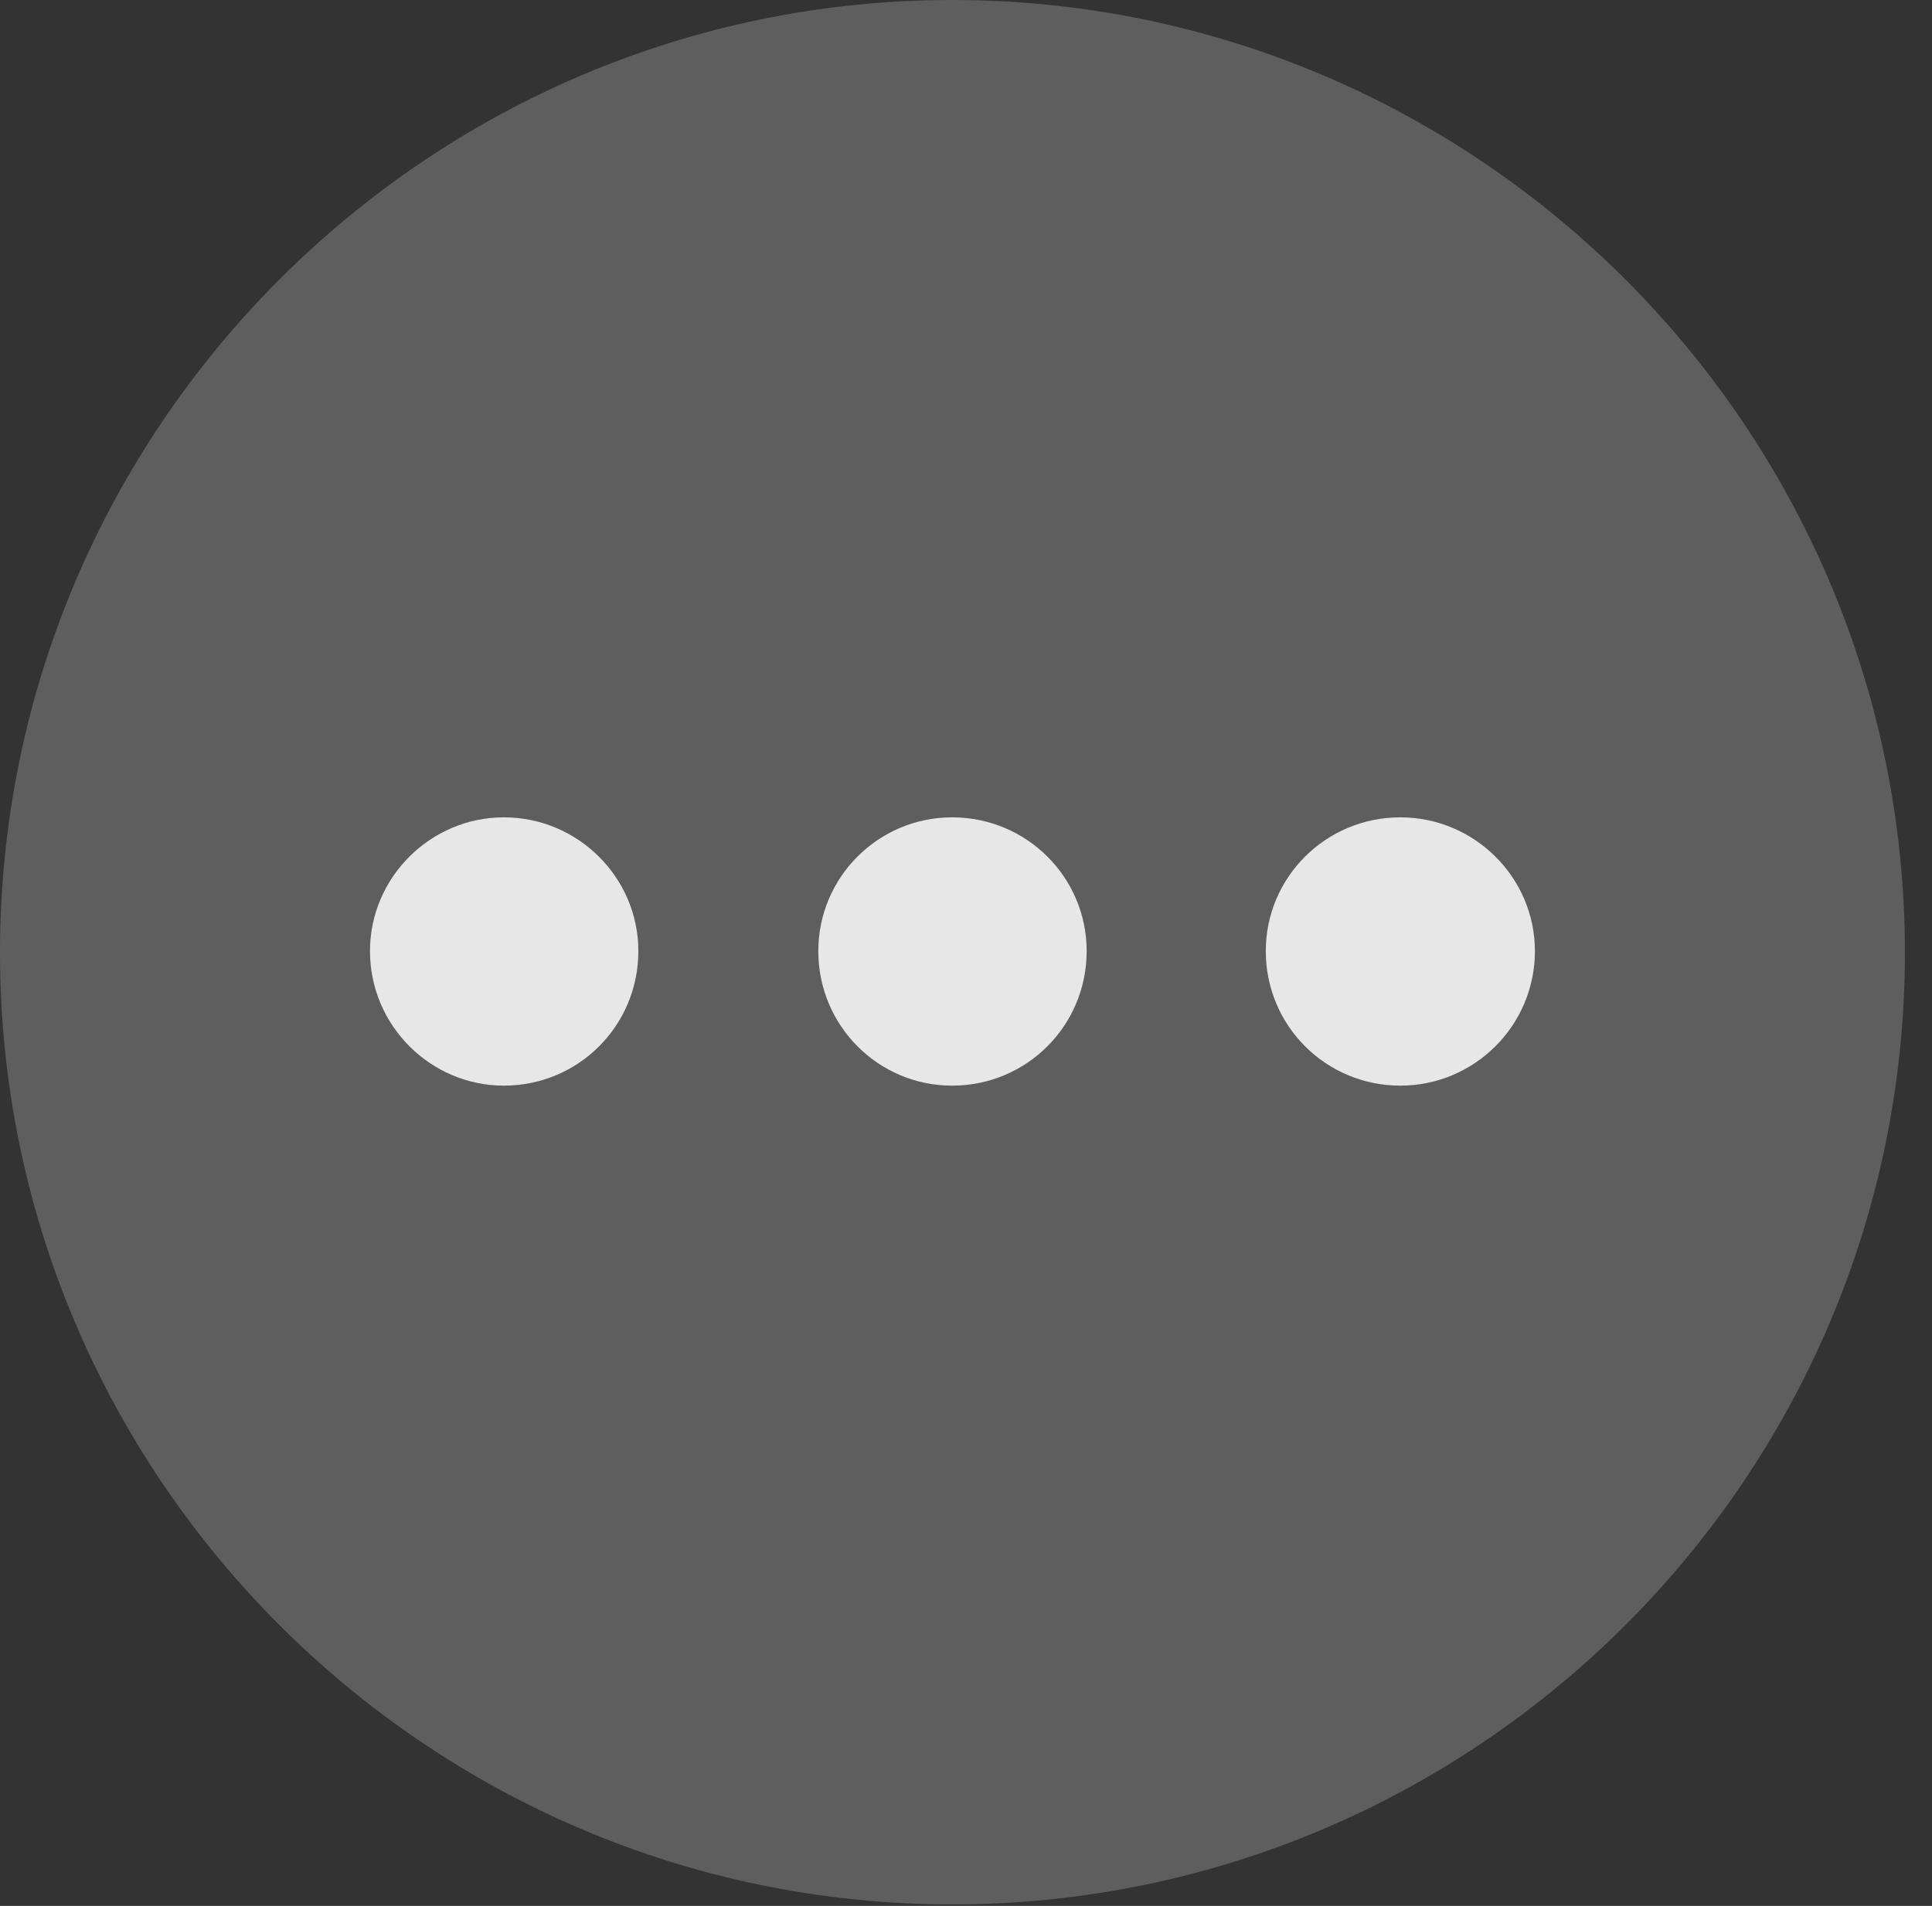 <?xml version="1.0" encoding="UTF-8"?>
<!--Generator: Apple Native CoreSVG 341-->
<!DOCTYPE svg
PUBLIC "-//W3C//DTD SVG 1.1//EN"
       "http://www.w3.org/Graphics/SVG/1.1/DTD/svg11.dtd">
<svg version="1.1" xmlns="http://www.w3.org/2000/svg" xmlns:xlink="http://www.w3.org/1999/xlink" viewBox="0 0 25.801 25.459">
 <rect x="0" y="0" width="25.801" height="25.459" fill="#333333" stroke="none"/>
 <g>
  <rect height="25.459" opacity="0" width="25.801" x="0" y="0"/>
  <path d="M12.715 25.439C19.727 25.439 25.439 19.727 25.439 12.725C25.439 5.713 19.727 0 12.715 0C5.713 0 0 5.713 0 12.725C0 19.727 5.713 25.439 12.715 25.439Z" fill="white" fill-opacity="0.212"/>
  <path d="M18.701 14.502C17.705 14.502 16.904 13.701 16.904 12.705C16.904 11.719 17.705 10.918 18.701 10.918C19.688 10.918 20.498 11.719 20.498 12.705C20.498 13.701 19.688 14.502 18.701 14.502Z" fill="white" fill-opacity="0.85"/>
  <path d="M12.715 14.502C11.729 14.502 10.928 13.701 10.928 12.705C10.928 11.719 11.729 10.918 12.715 10.918C13.711 10.918 14.512 11.719 14.512 12.705C14.512 13.701 13.711 14.502 12.715 14.502Z" fill="white" fill-opacity="0.85"/>
  <path d="M6.729 14.502C5.752 14.502 4.941 13.701 4.941 12.705C4.941 11.719 5.752 10.918 6.729 10.918C7.715 10.918 8.525 11.719 8.525 12.705C8.525 13.701 7.725 14.502 6.729 14.502Z" fill="white" fill-opacity="0.85"/>
 </g>
</svg>
